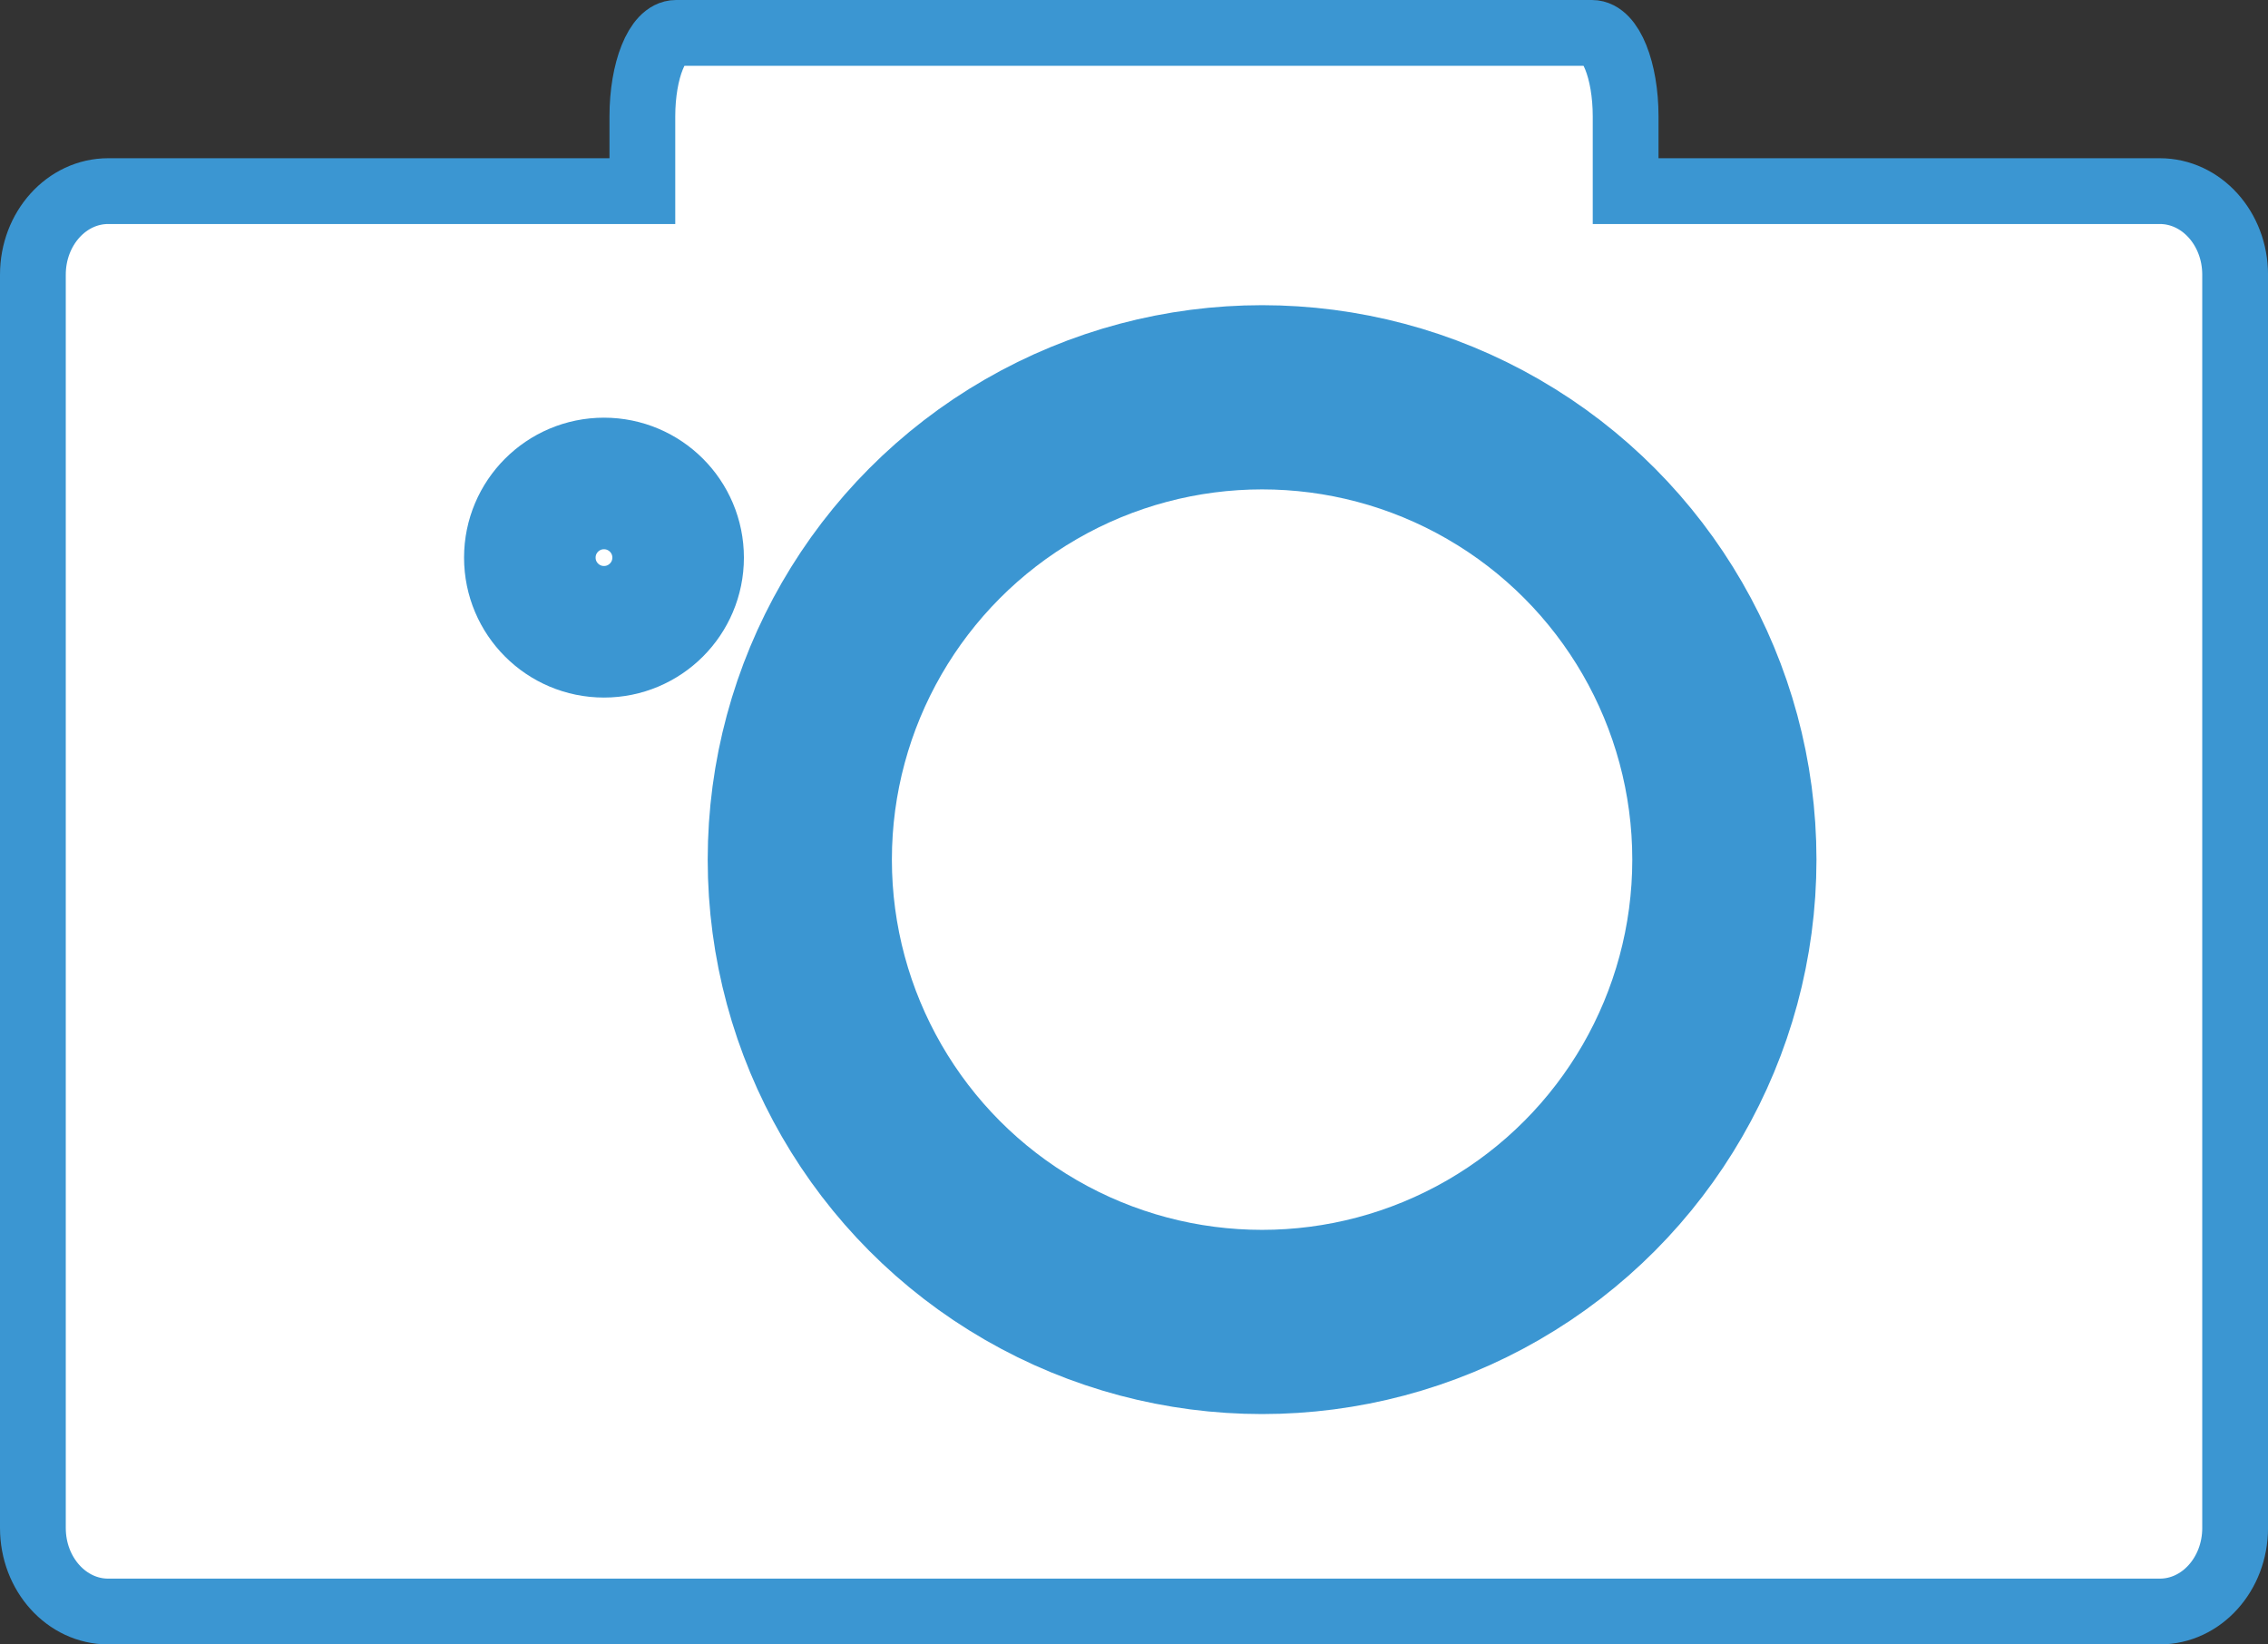 <?xml version="1.0" encoding="utf-8"?>
<!-- Generator: Adobe Illustrator 17.0.0, SVG Export Plug-In . SVG Version: 6.00 Build 0)  -->
<!DOCTYPE svg PUBLIC "-//W3C//DTD SVG 1.1//EN" "http://www.w3.org/Graphics/SVG/1.1/DTD/svg11.dtd">
<svg version="1.1" id="Layer_1" xmlns="http://www.w3.org/2000/svg" xmlns:xlink="http://www.w3.org/1999/xlink" x="0px" y="0px"
	 width="86.198px" height="62.491px" viewBox="0 0 86.198 62.491" enable-background="new 0 0 86.198 62.491" xml:space="preserve">
<rect x="0" y="0" width="86.198" height="62.491" fill="#333333" stroke="none"/>
<g>
	<path fill="#FFFFFF" stroke="#3B96D2" stroke-width="2.5" stroke-miterlimit="10" d="M82.086,7.263H61.784V4.424
		c0-1.753-0.572-3.174-1.278-3.174H25.692c-0.706,0-1.278,1.421-1.278,3.174v2.839H4.112c-1.58,0-2.862,1.421-2.862,3.174v47.631
		c0,1.753,1.281,3.174,2.862,3.174h77.975c1.58,0,2.862-1.421,2.862-3.174V10.436C84.948,8.683,83.667,7.263,82.086,7.263z"/>
	<circle fill="#FFFFFF" stroke="#3B96D2" stroke-width="7" stroke-miterlimit="10" cx="47.967" cy="32.668" r="17.57"/>
	<circle fill="#FFFFFF" stroke="#3B96D2" stroke-width="5" stroke-miterlimit="10" cx="22.955" cy="21.191" r="2.818"/>
</g>
</svg>
